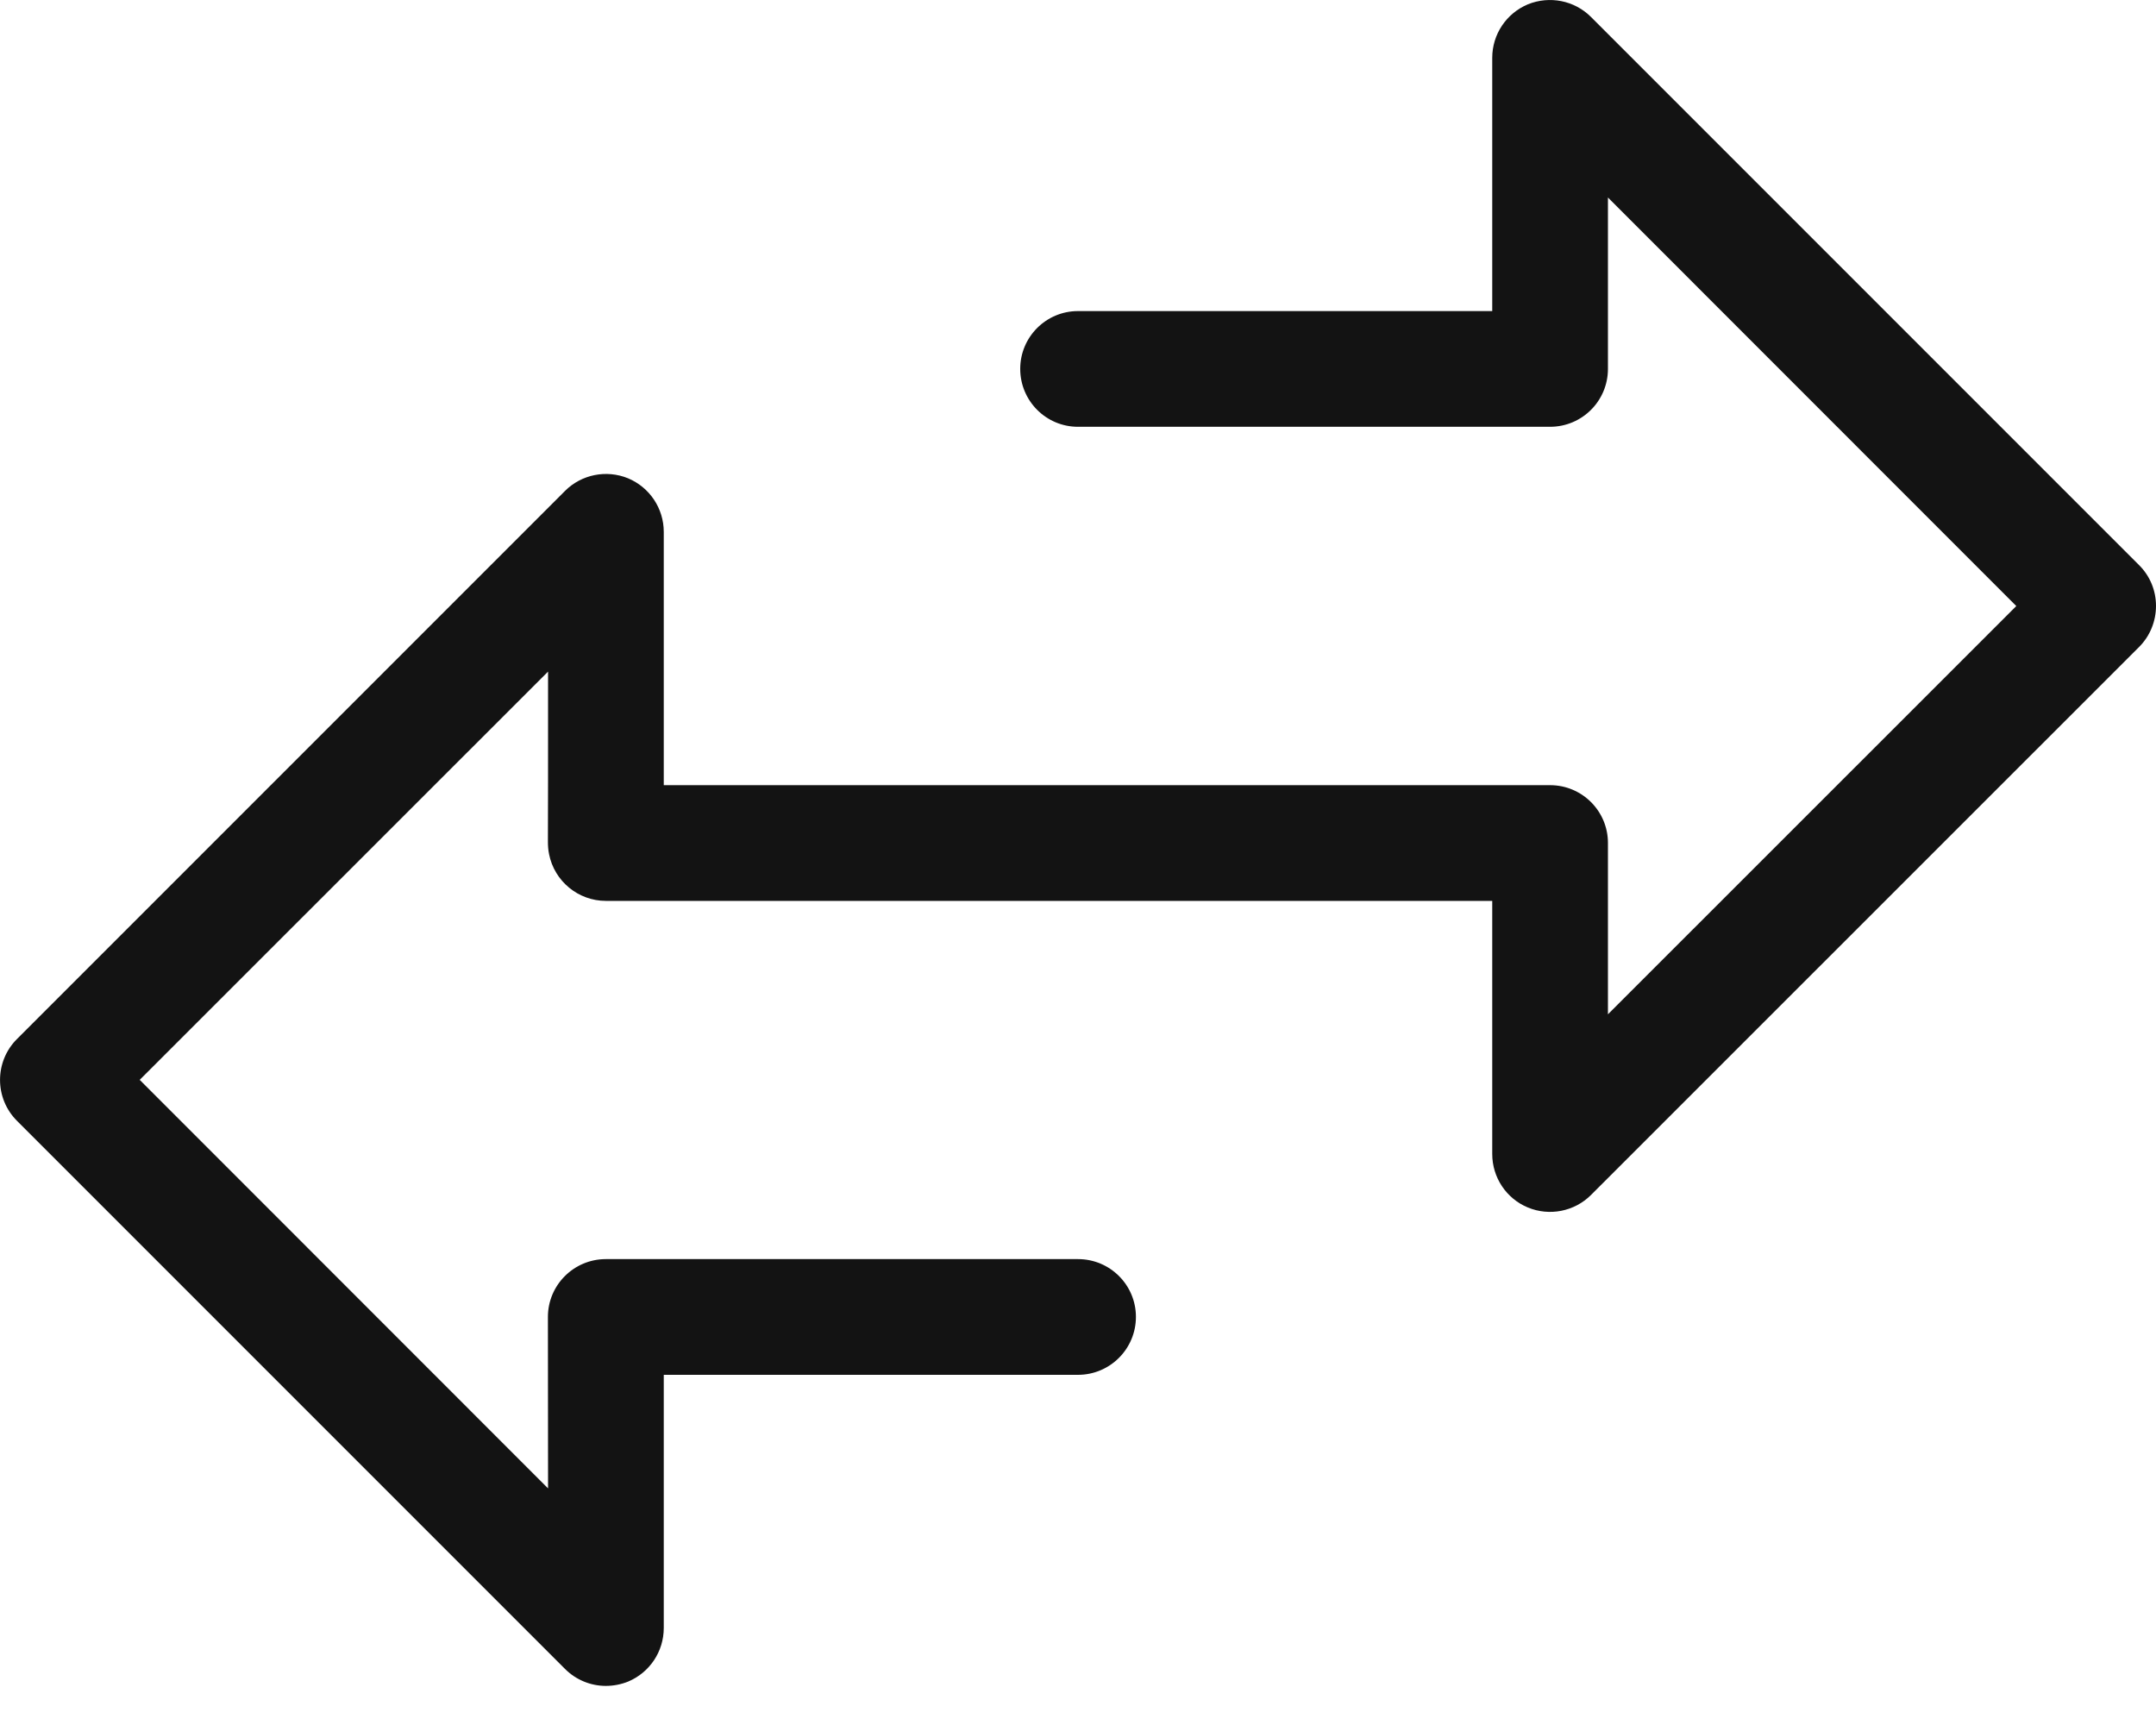 <svg width="15" height="12" viewBox="0 0 15 12" fill="none" xmlns="http://www.w3.org/2000/svg">
<path d="M14.882 3.931L11.069 0.118C10.954 0.003 10.781 -0.031 10.63 0.03C10.48 0.093 10.382 0.239 10.382 0.402V2.164H7.5C7.278 2.164 7.098 2.344 7.098 2.566C7.098 2.789 7.278 2.969 7.5 2.969H10.784C11.007 2.969 11.187 2.789 11.187 2.566V1.374L14.028 4.216L11.187 7.056V5.864C11.187 5.642 11.007 5.462 10.784 5.462H4.618V3.7C4.618 3.537 4.52 3.39 4.369 3.327C4.219 3.266 4.046 3.3 3.931 3.415L0.118 7.228C-0.039 7.385 -0.039 7.64 0.118 7.797L3.931 11.61C4.008 11.687 4.111 11.728 4.215 11.728C4.267 11.728 4.32 11.718 4.37 11.698C4.52 11.635 4.618 11.489 4.618 11.325V9.564H7.5C7.723 9.564 7.903 9.383 7.903 9.161C7.903 8.939 7.723 8.759 7.5 8.759H4.215C3.993 8.759 3.812 8.939 3.812 9.161C3.812 9.163 3.812 9.165 3.812 9.167C3.812 9.216 3.813 9.803 3.813 10.354L0.972 7.512L3.813 4.672C3.813 5.213 3.813 5.791 3.812 5.855C3.812 5.884 3.814 5.913 3.82 5.942C3.857 6.13 4.023 6.267 4.215 6.267H10.382V8.028C10.382 8.191 10.48 8.338 10.63 8.4C10.78 8.462 10.954 8.428 11.069 8.313L14.883 4.5C14.958 4.425 15 4.322 15 4.215C15 4.108 14.958 4.006 14.882 3.931Z" fill="#131313"/>
</svg>
